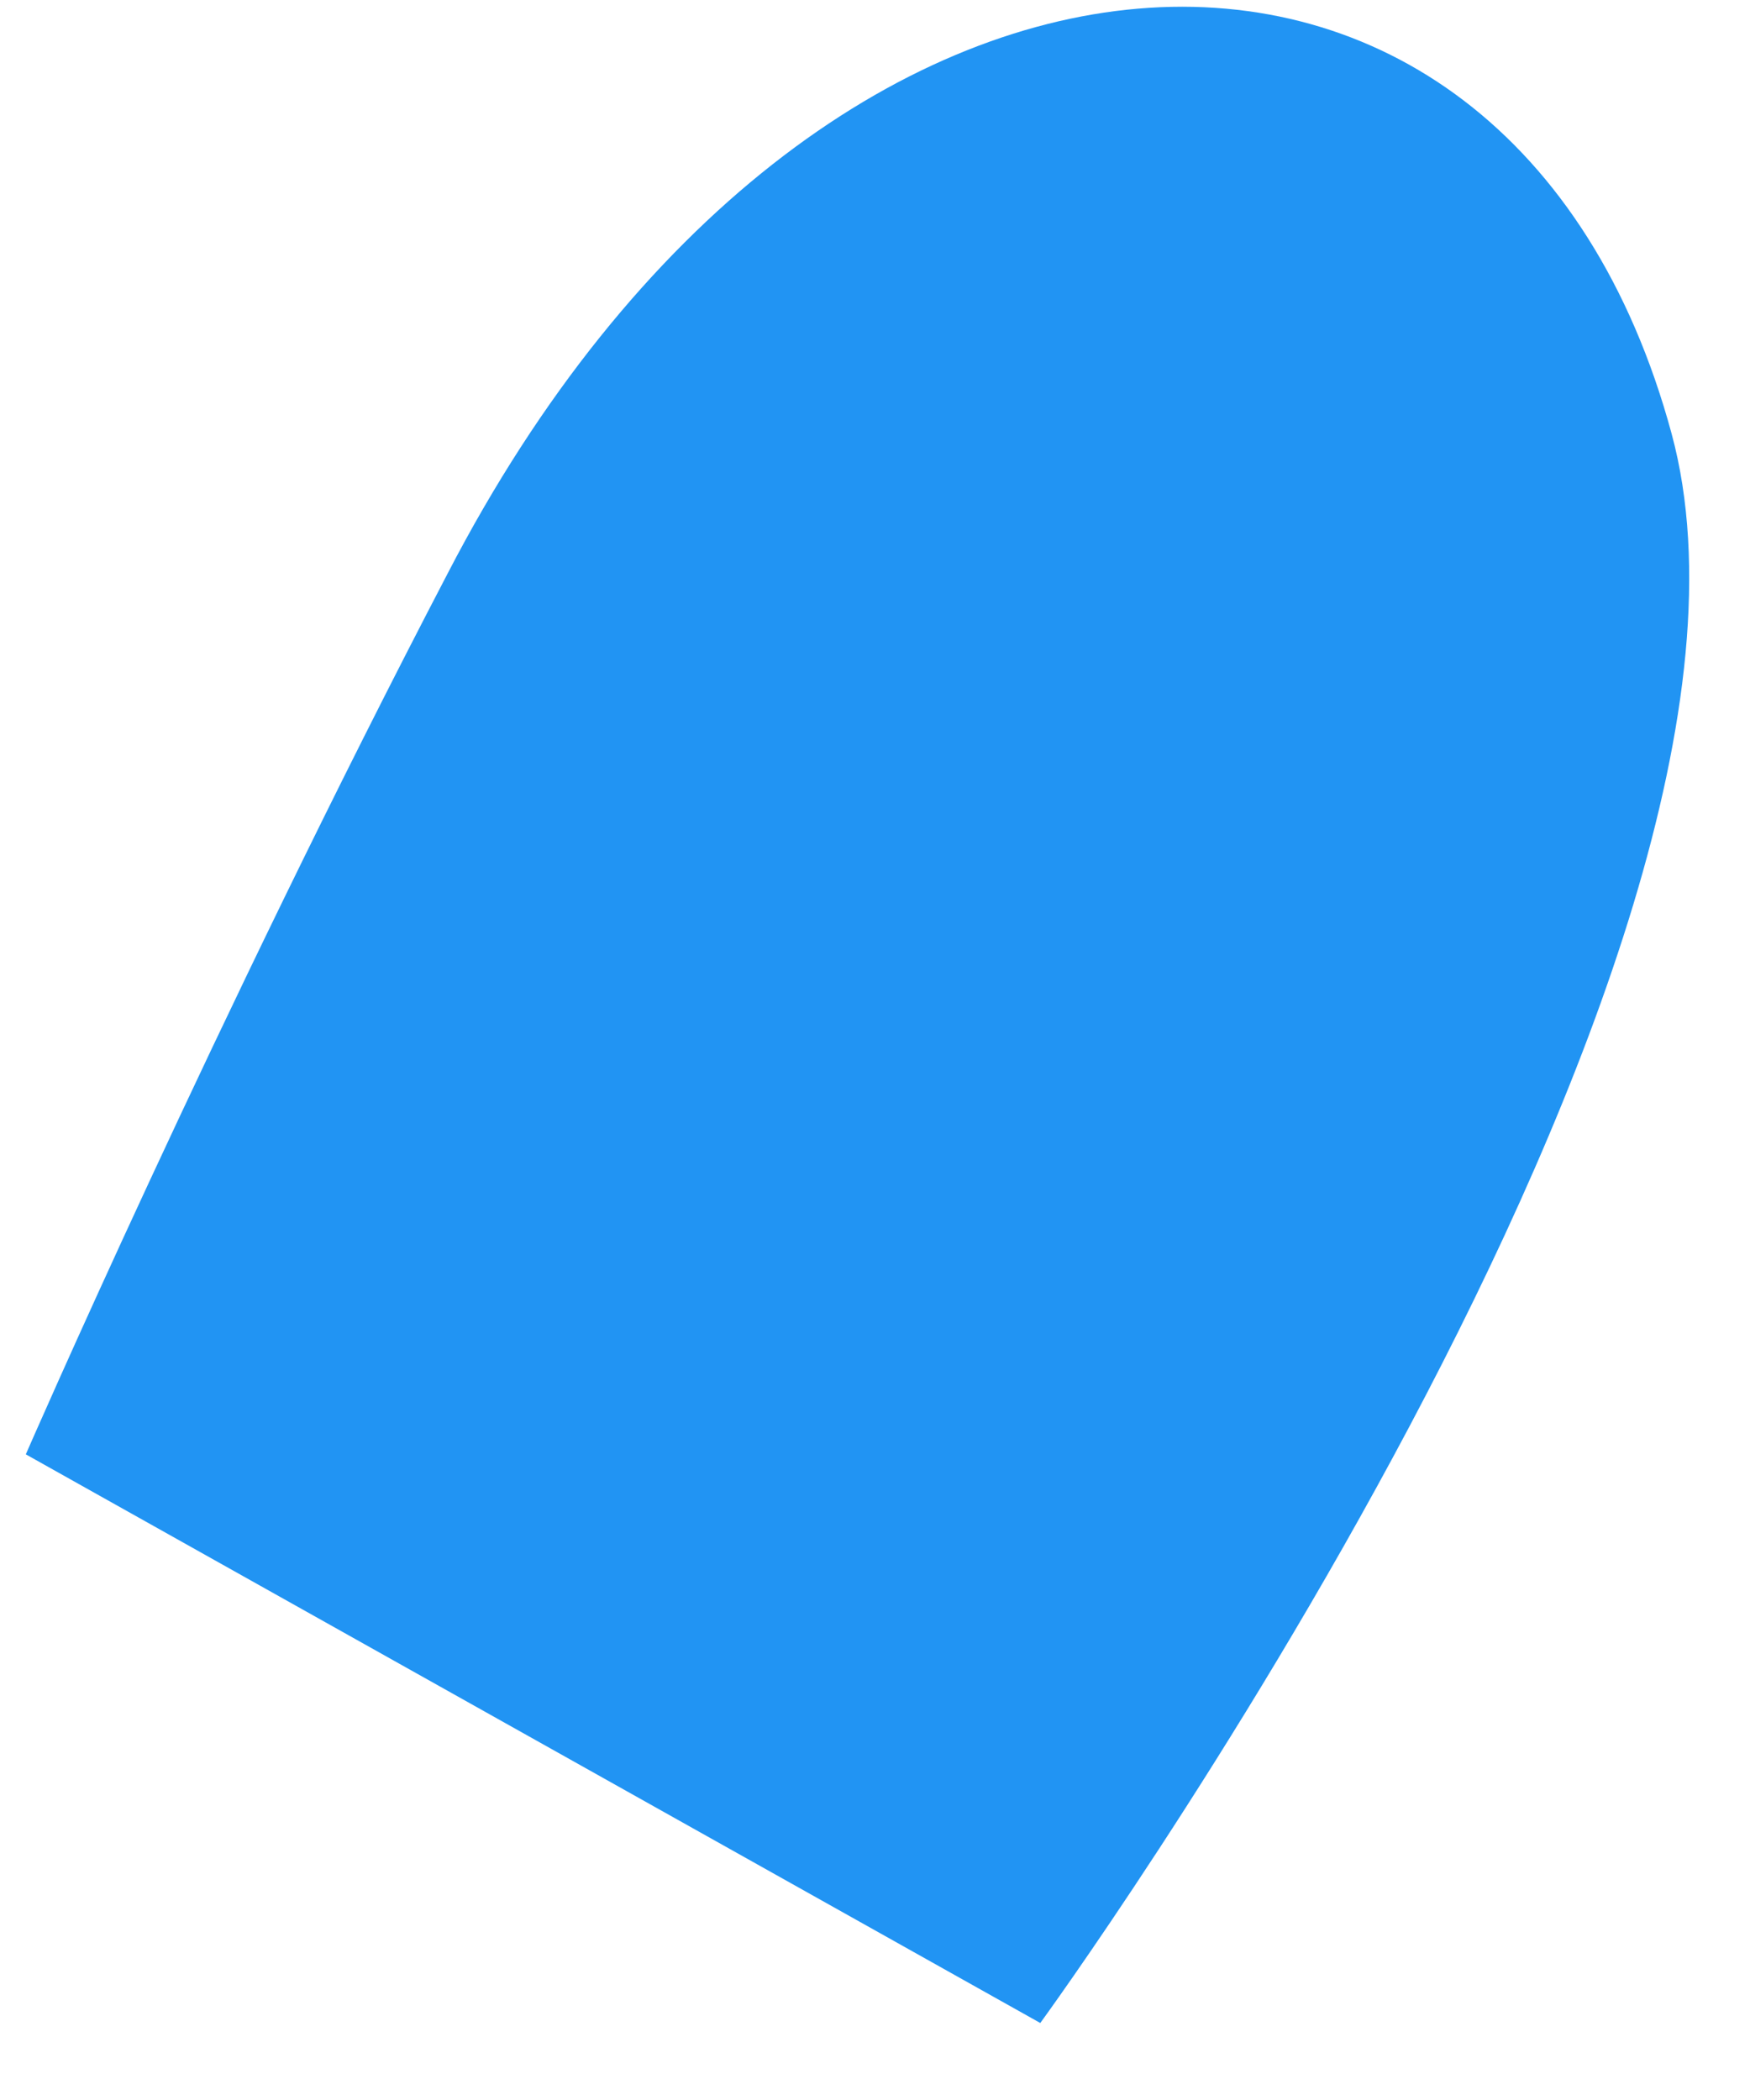 <?xml version="1.0" encoding="UTF-8" standalone="no"?><svg width='20' height='24' viewBox='0 0 20 24' fill='none' xmlns='http://www.w3.org/2000/svg'>
<path d='M19.104 4.956C20.738 10.987 11.889 23.12 11.889 23.12L0.295 16.621C0.295 16.621 2.467 11.632 5.116 6.554C9.364 -1.65 17.241 -1.923 19.104 4.956Z' fill='#2194F3'/>
</svg>
